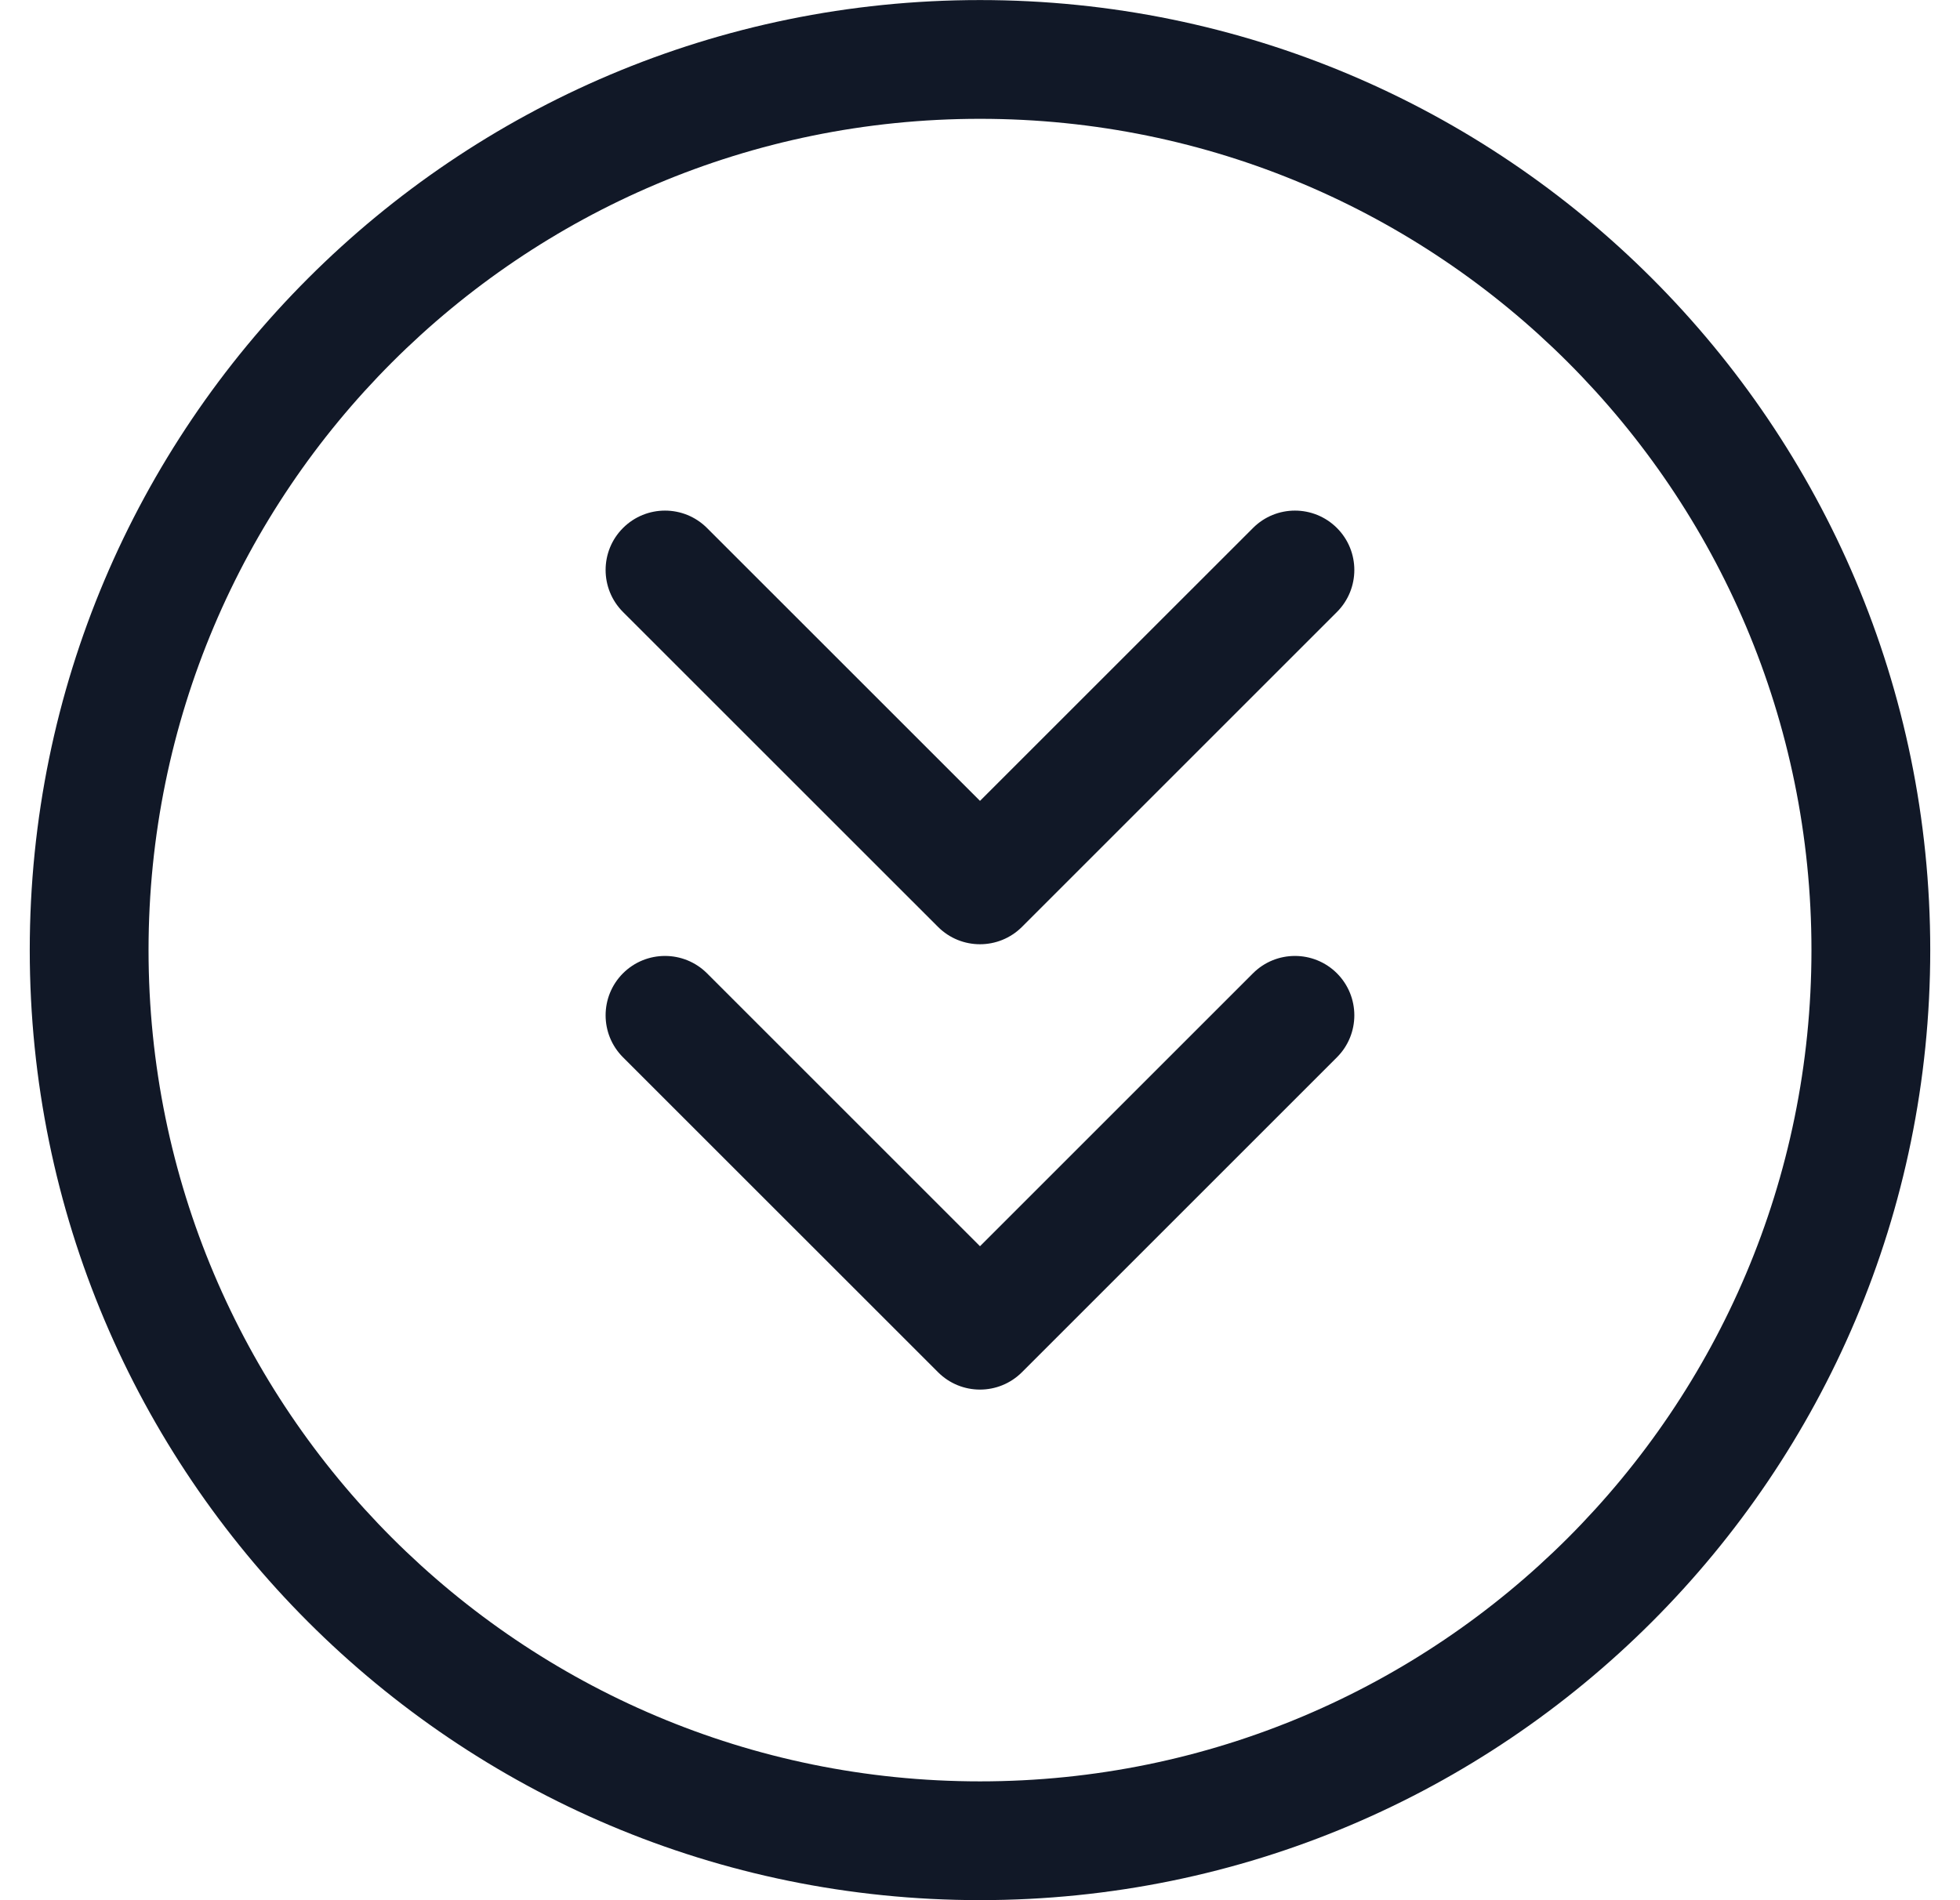 <svg width="33" height="32" viewBox="0 0 33 32" fill="none" xmlns="http://www.w3.org/2000/svg">
<path fill-rule="evenodd" clip-rule="evenodd" d="M16.5 2.001C8.768 2.001 2.501 8.268 2.501 16C2.501 23.731 8.768 29.999 16.5 29.999C24.231 29.999 30.499 23.731 30.499 16C30.499 8.268 24.231 2.001 16.5 2.001ZM0.501 16C0.501 7.164 7.664 0.001 16.5 0.001C25.336 0.001 32.499 7.164 32.499 16C32.499 24.836 25.336 31.999 16.5 31.999C7.664 31.999 0.501 24.836 0.501 16ZM10.489 16.391C10.88 16.001 11.513 16.001 11.904 16.391L16.5 20.987L21.096 16.391C21.486 16.001 22.119 16.001 22.51 16.391C22.9 16.782 22.9 17.415 22.51 17.805L17.207 23.108C16.816 23.499 16.183 23.499 15.793 23.108L10.489 17.805C10.099 17.415 10.099 16.782 10.489 16.391ZM11.904 8.892C11.513 8.501 10.88 8.501 10.489 8.892C10.099 9.282 10.099 9.915 10.489 10.306L15.793 15.609C16.183 15.999 16.816 15.999 17.207 15.609L22.51 10.306C22.9 9.915 22.9 9.282 22.51 8.892C22.119 8.501 21.486 8.501 21.096 8.892L16.5 13.487L11.904 8.892Z" fill="#111827"/>
</svg>
